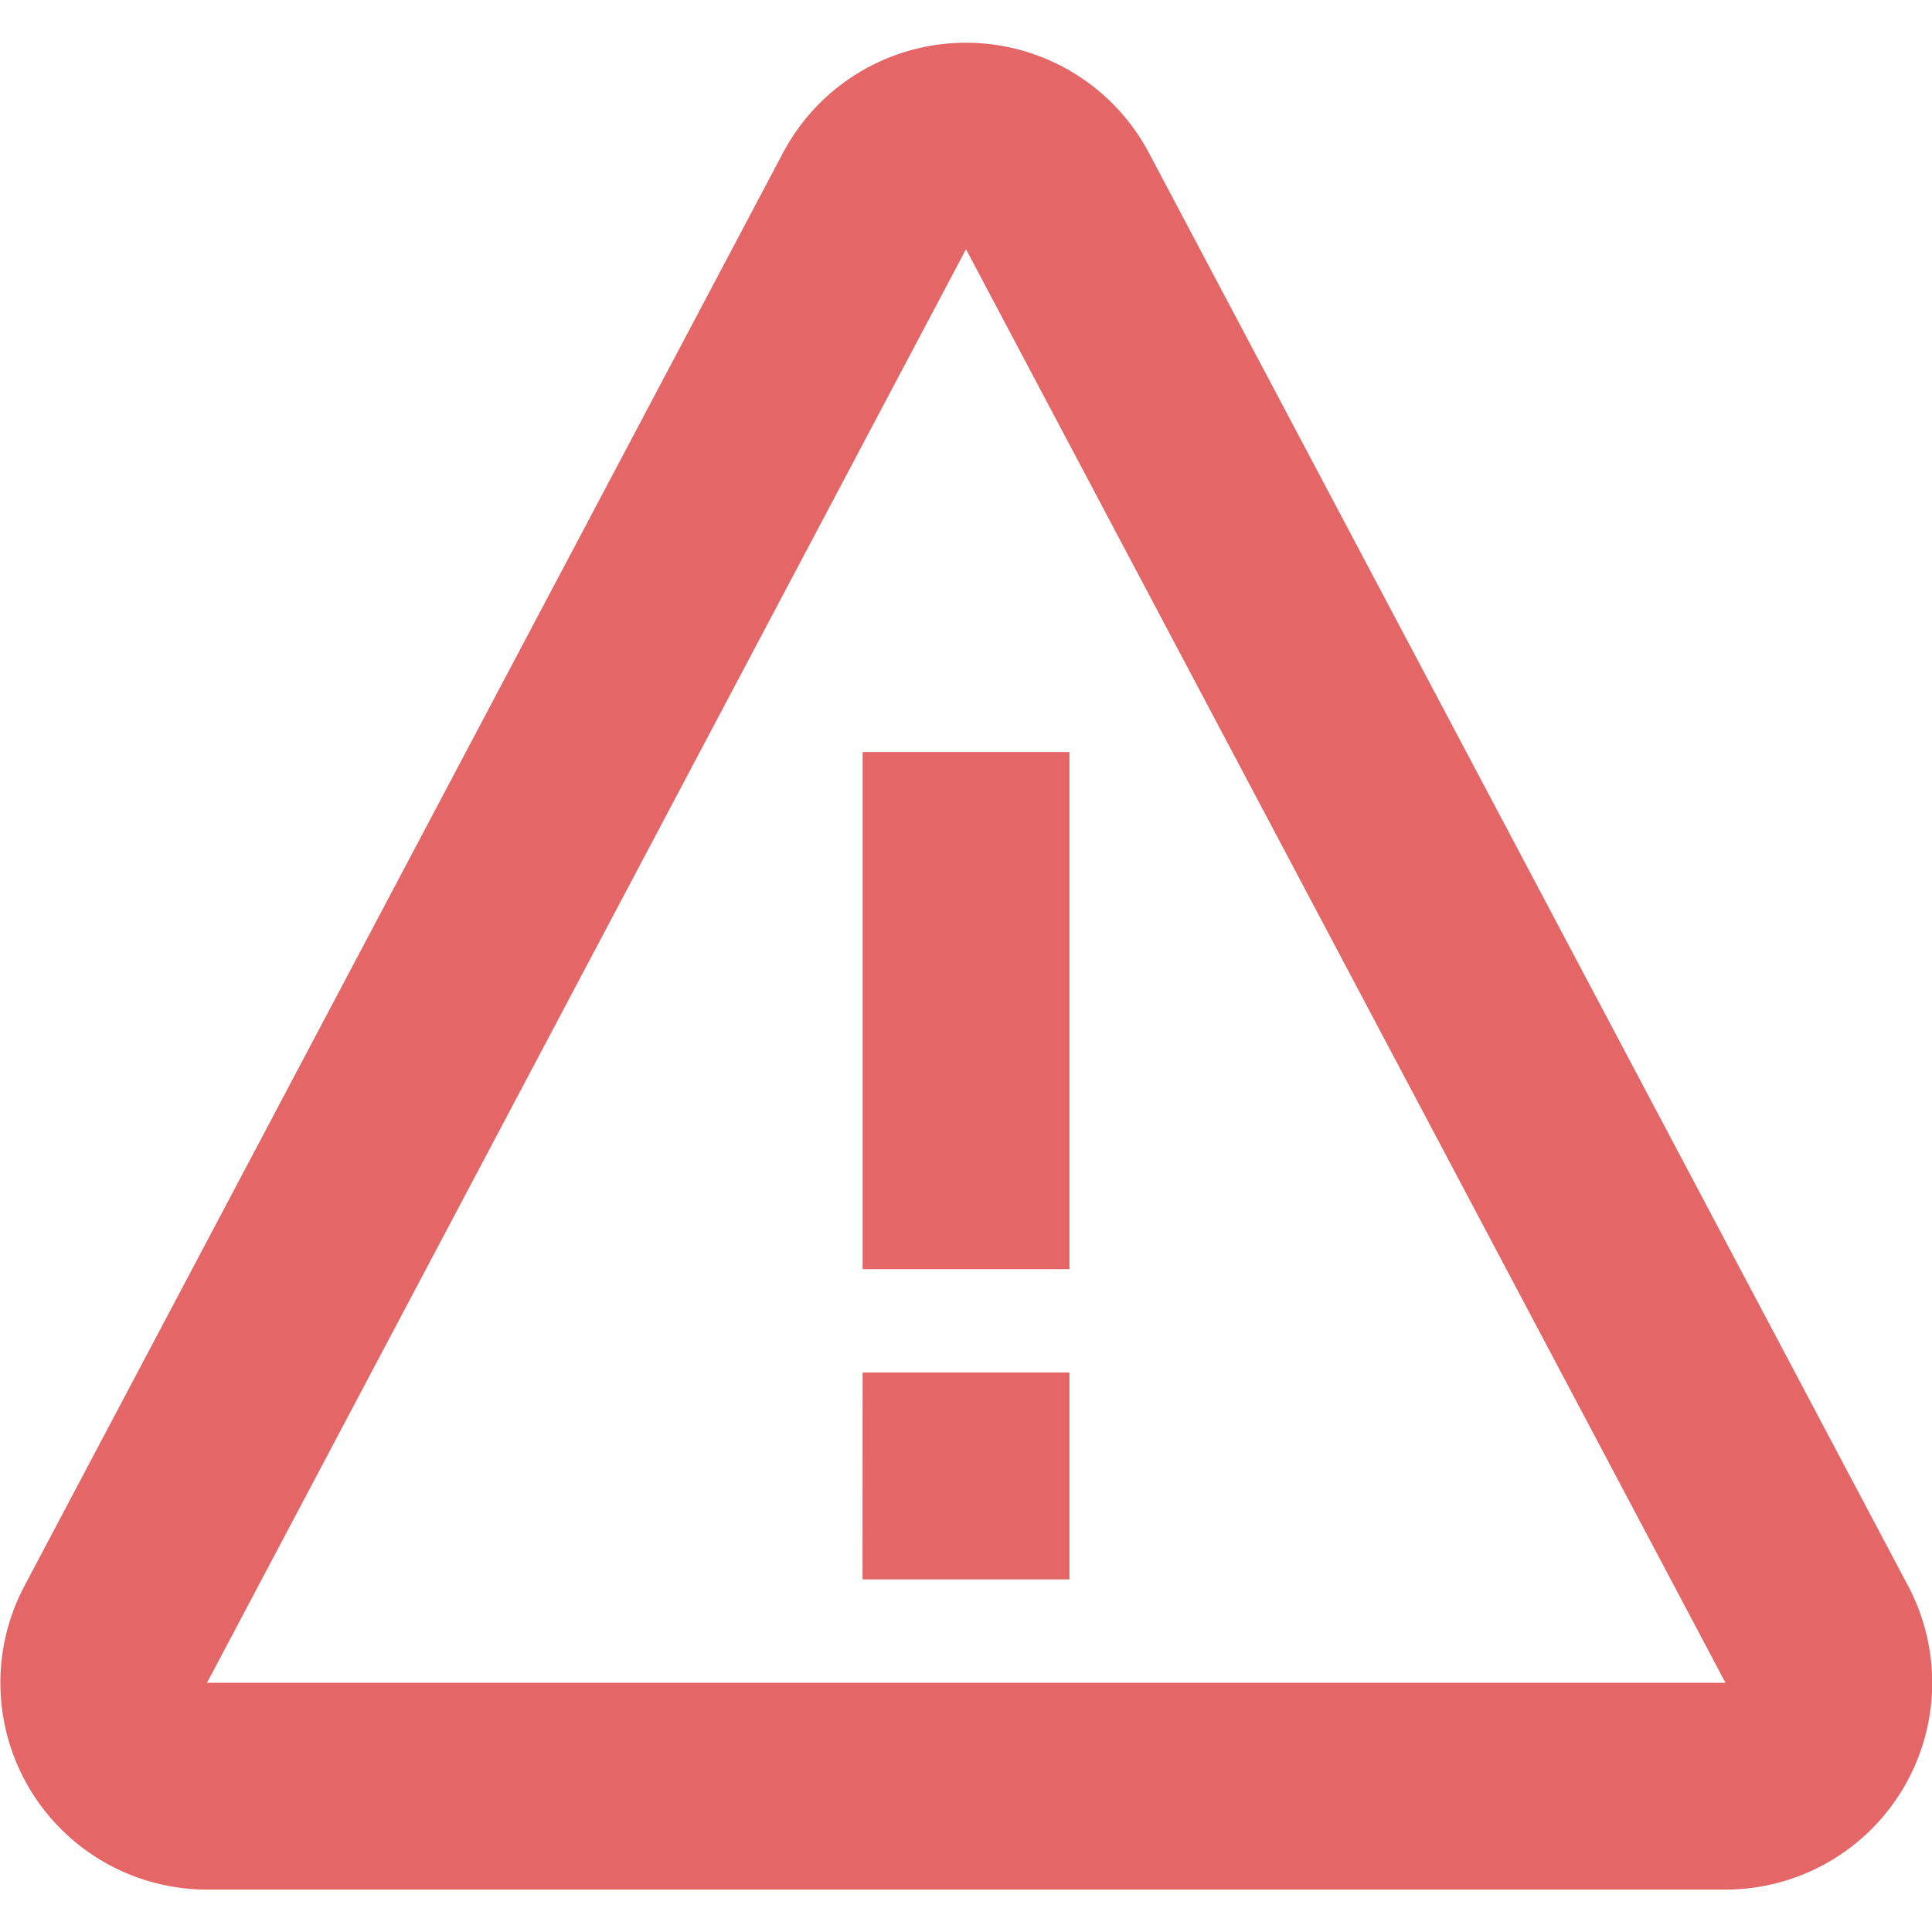 <svg xmlns="http://www.w3.org/2000/svg" xmlns:xlink="http://www.w3.org/1999/xlink" width="20" height="20" viewBox="0 0 20 20"><defs><style>.a{fill:#e46666;}.b{clip-path:url(#a);}</style><clipPath id="a"><rect class="a" width="20" height="20" transform="translate(1018 1187)"/></clipPath></defs><g class="b" transform="translate(-1018 -1187)"><g transform="translate(1015.153 1184.08)"><path class="a" d="M11.777,10.705h2.141v5.353H11.777Zm0,6.423h2.141V19.27H11.776Z"/><path class="a" d="M14.739,4.5a2.143,2.143,0,0,0-3.785,0L3.1,19.338A2.141,2.141,0,0,0,4.99,22.481H20.7A2.141,2.141,0,0,0,22.6,19.338ZM4.99,20.34,12.847,5.5,20.709,20.34Z"/></g></g></svg>
